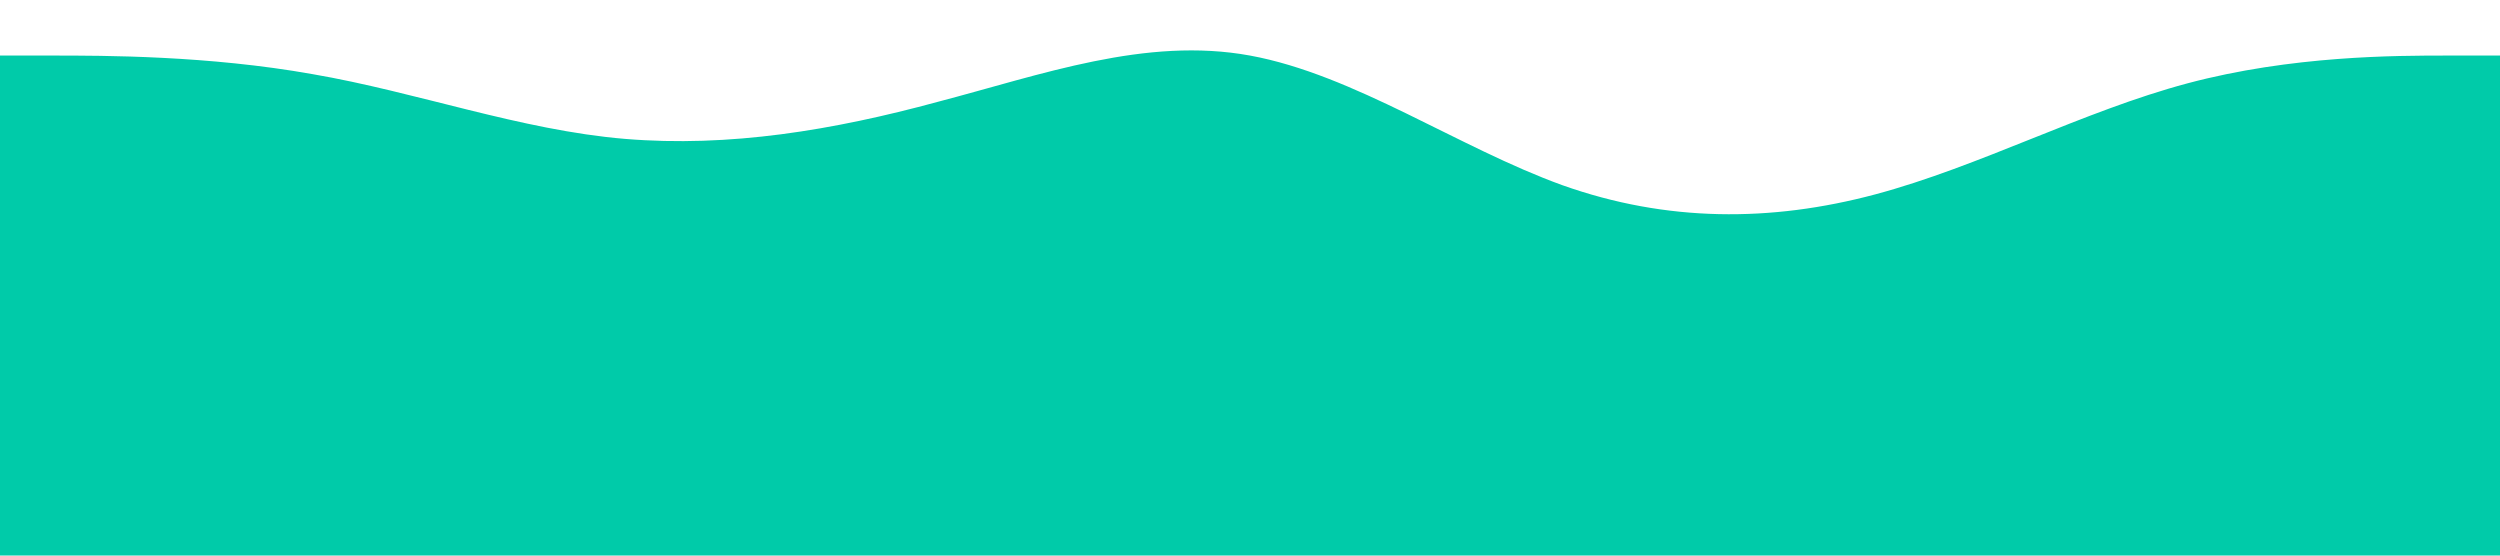 <?xml version="1.0" standalone="no"?><svg xmlns="http://www.w3.org/2000/svg" viewBox="0 0 1440 320"><path fill="#00cba9" fill-opacity="1" d="M0,32L30,32C60,32,120,32,180,42.7C240,53,300,75,360,80C420,85,480,75,540,58.7C600,43,660,21,720,32C780,43,840,85,900,106.7C960,128,1020,128,1080,112C1140,96,1200,64,1260,48C1320,32,1380,32,1410,32L1440,32L1440,320L1410,320C1380,320,1320,320,1260,320C1200,320,1140,320,1080,320C1020,320,960,320,900,320C840,320,780,320,720,320C660,320,600,320,540,320C480,320,420,320,360,320C300,320,240,320,180,320C120,320,60,320,30,320L0,320Z"></path></svg>
